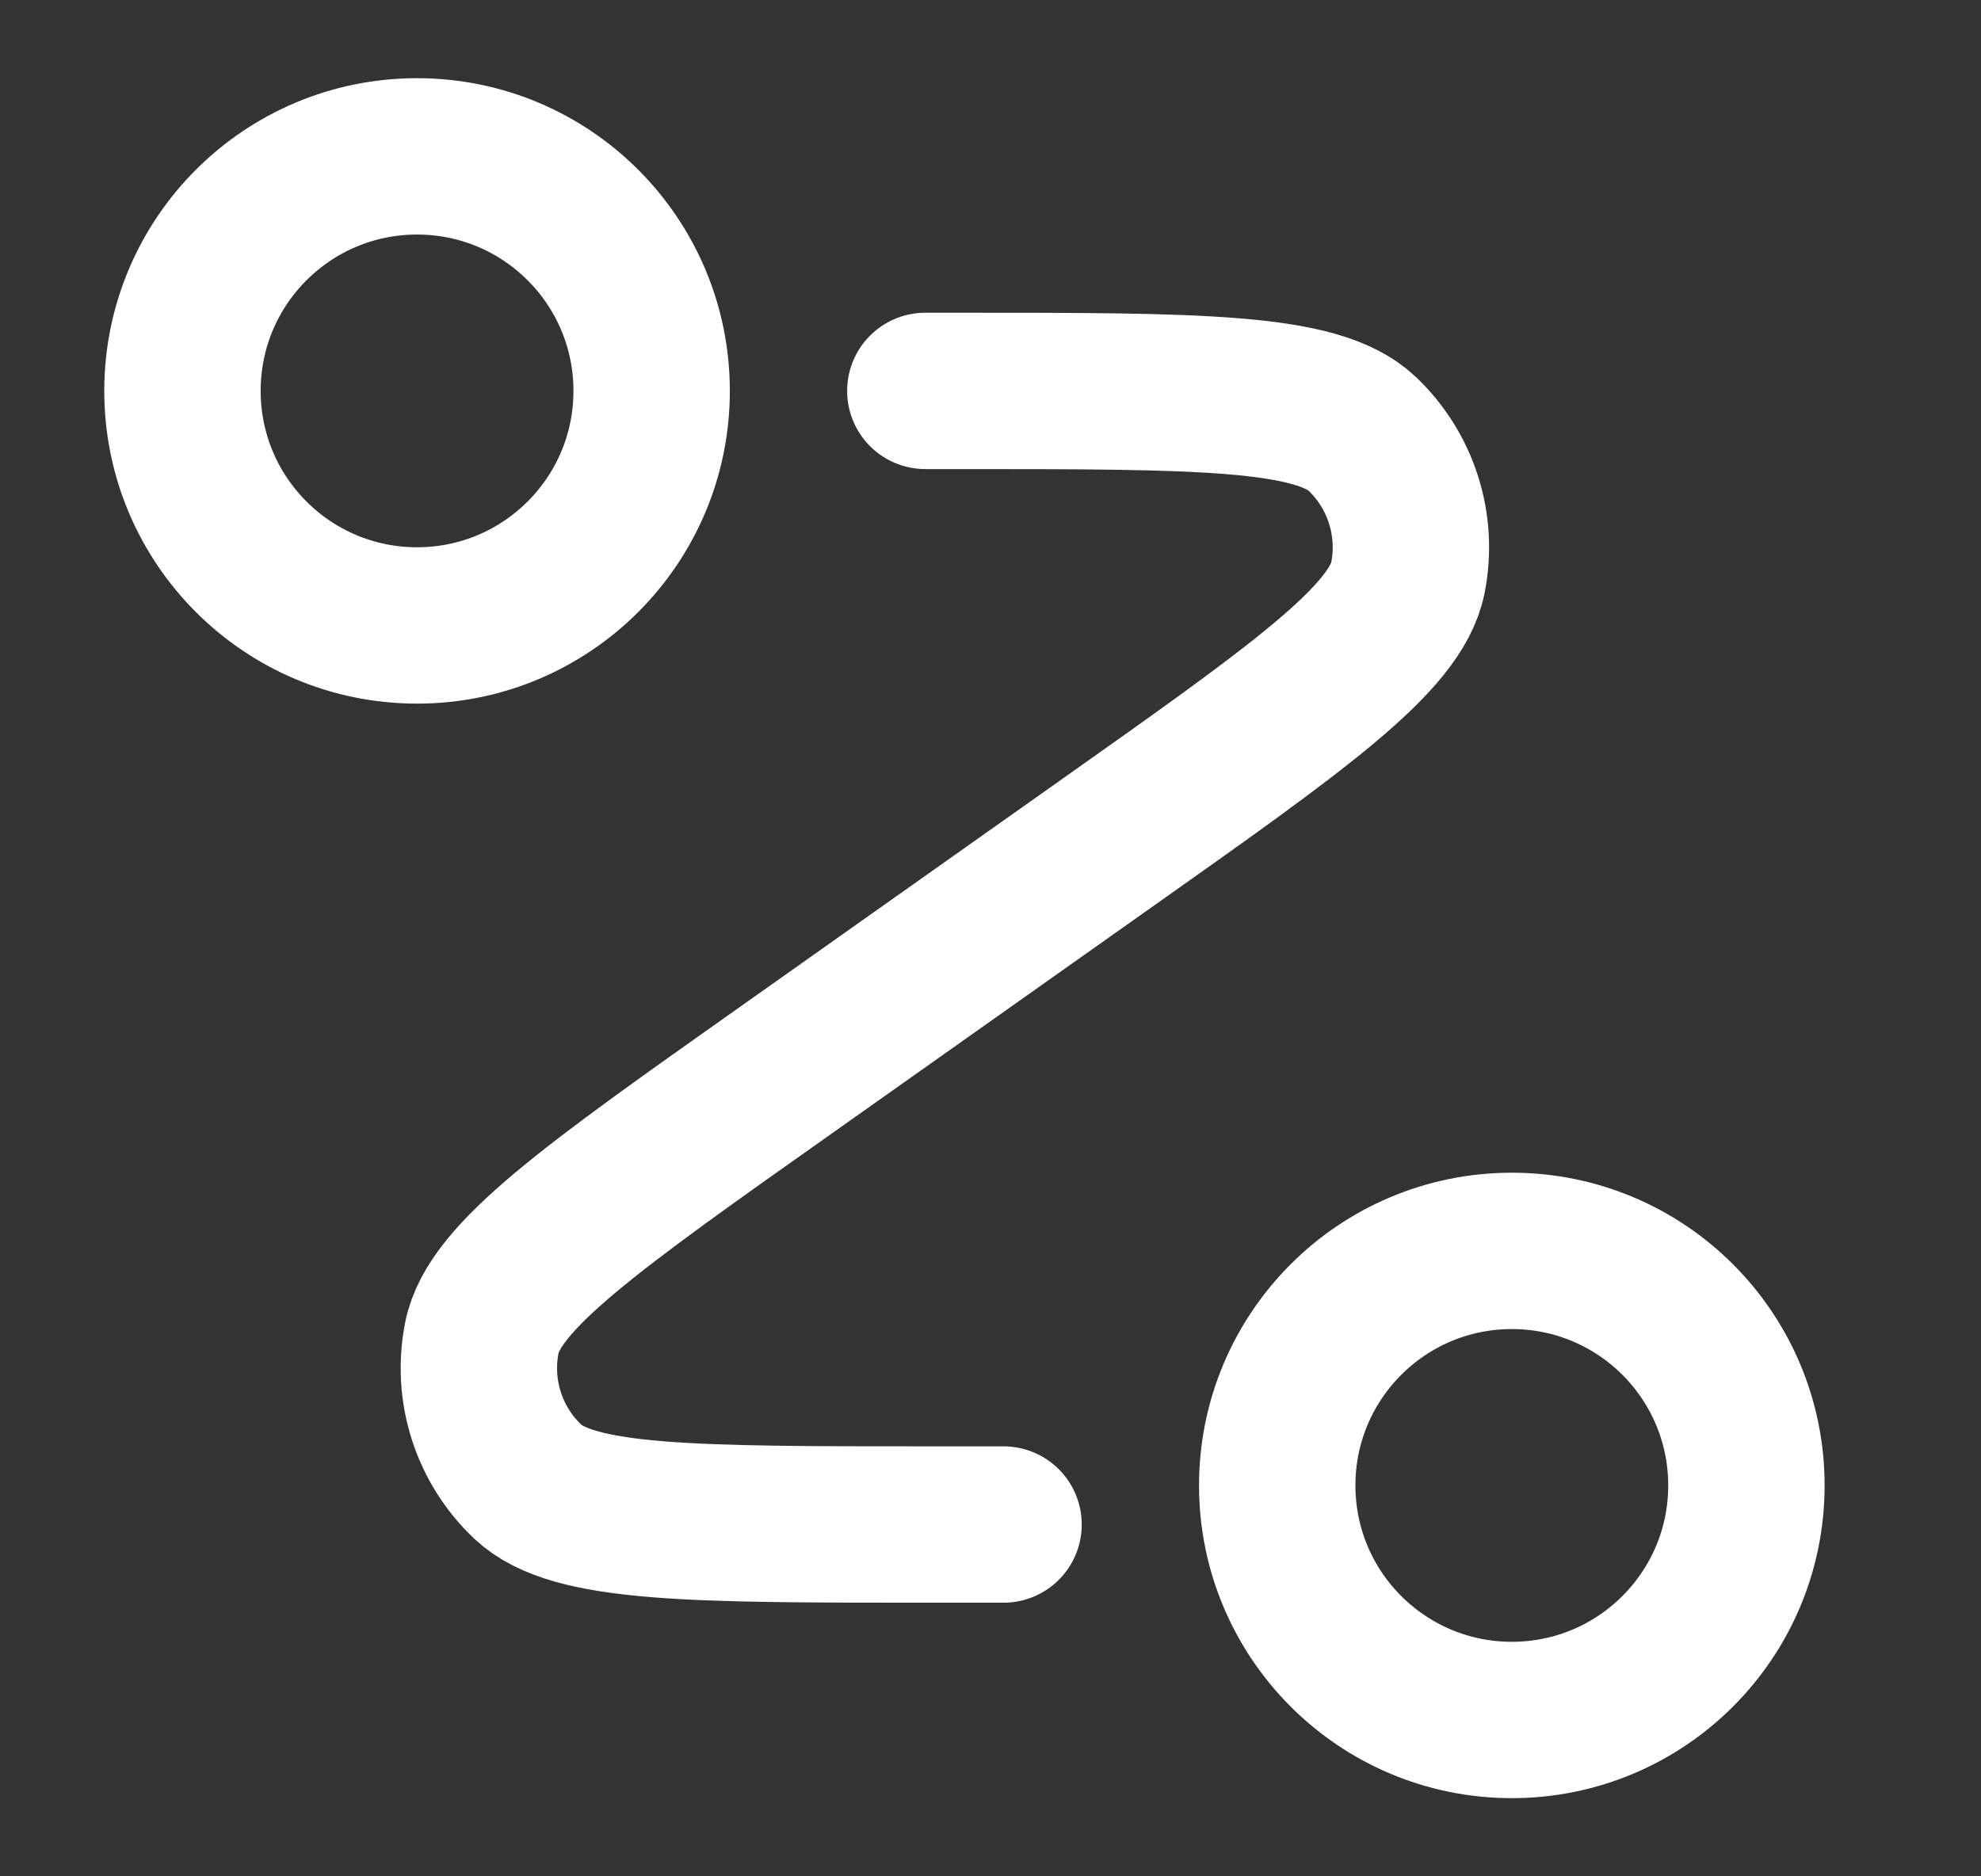 <svg width="19" height="18" viewBox="0 0 19 18" fill="none" xmlns="http://www.w3.org/2000/svg">
<rect x="0" y="0" width="19" height="18" fill="#333333" stroke="none"/>
<path d="M8.875 3.75H9.201C11.486 3.75 12.629 3.75 13.063 4.16C13.438 4.515 13.604 5.038 13.503 5.544C13.386 6.13 12.453 6.79 10.587 8.109L7.538 10.266C5.672 11.585 4.739 12.245 4.622 12.831C4.521 13.337 4.687 13.86 5.062 14.214C5.496 14.625 6.639 14.625 8.924 14.625H9.625M6.25 3.75C6.25 4.993 5.243 6 4 6C2.757 6 1.75 4.993 1.75 3.75C1.75 2.507 2.757 1.5 4 1.5C5.243 1.5 6.25 2.507 6.25 3.75ZM16.75 14.25C16.75 15.493 15.743 16.5 14.5 16.5C13.257 16.5 12.25 15.493 12.25 14.25C12.25 13.007 13.257 12 14.5 12C15.743 12 16.75 13.007 16.75 14.25Z" stroke="white" stroke-width="1.5" stroke-linecap="round" stroke-linejoin="round"/>
</svg>
